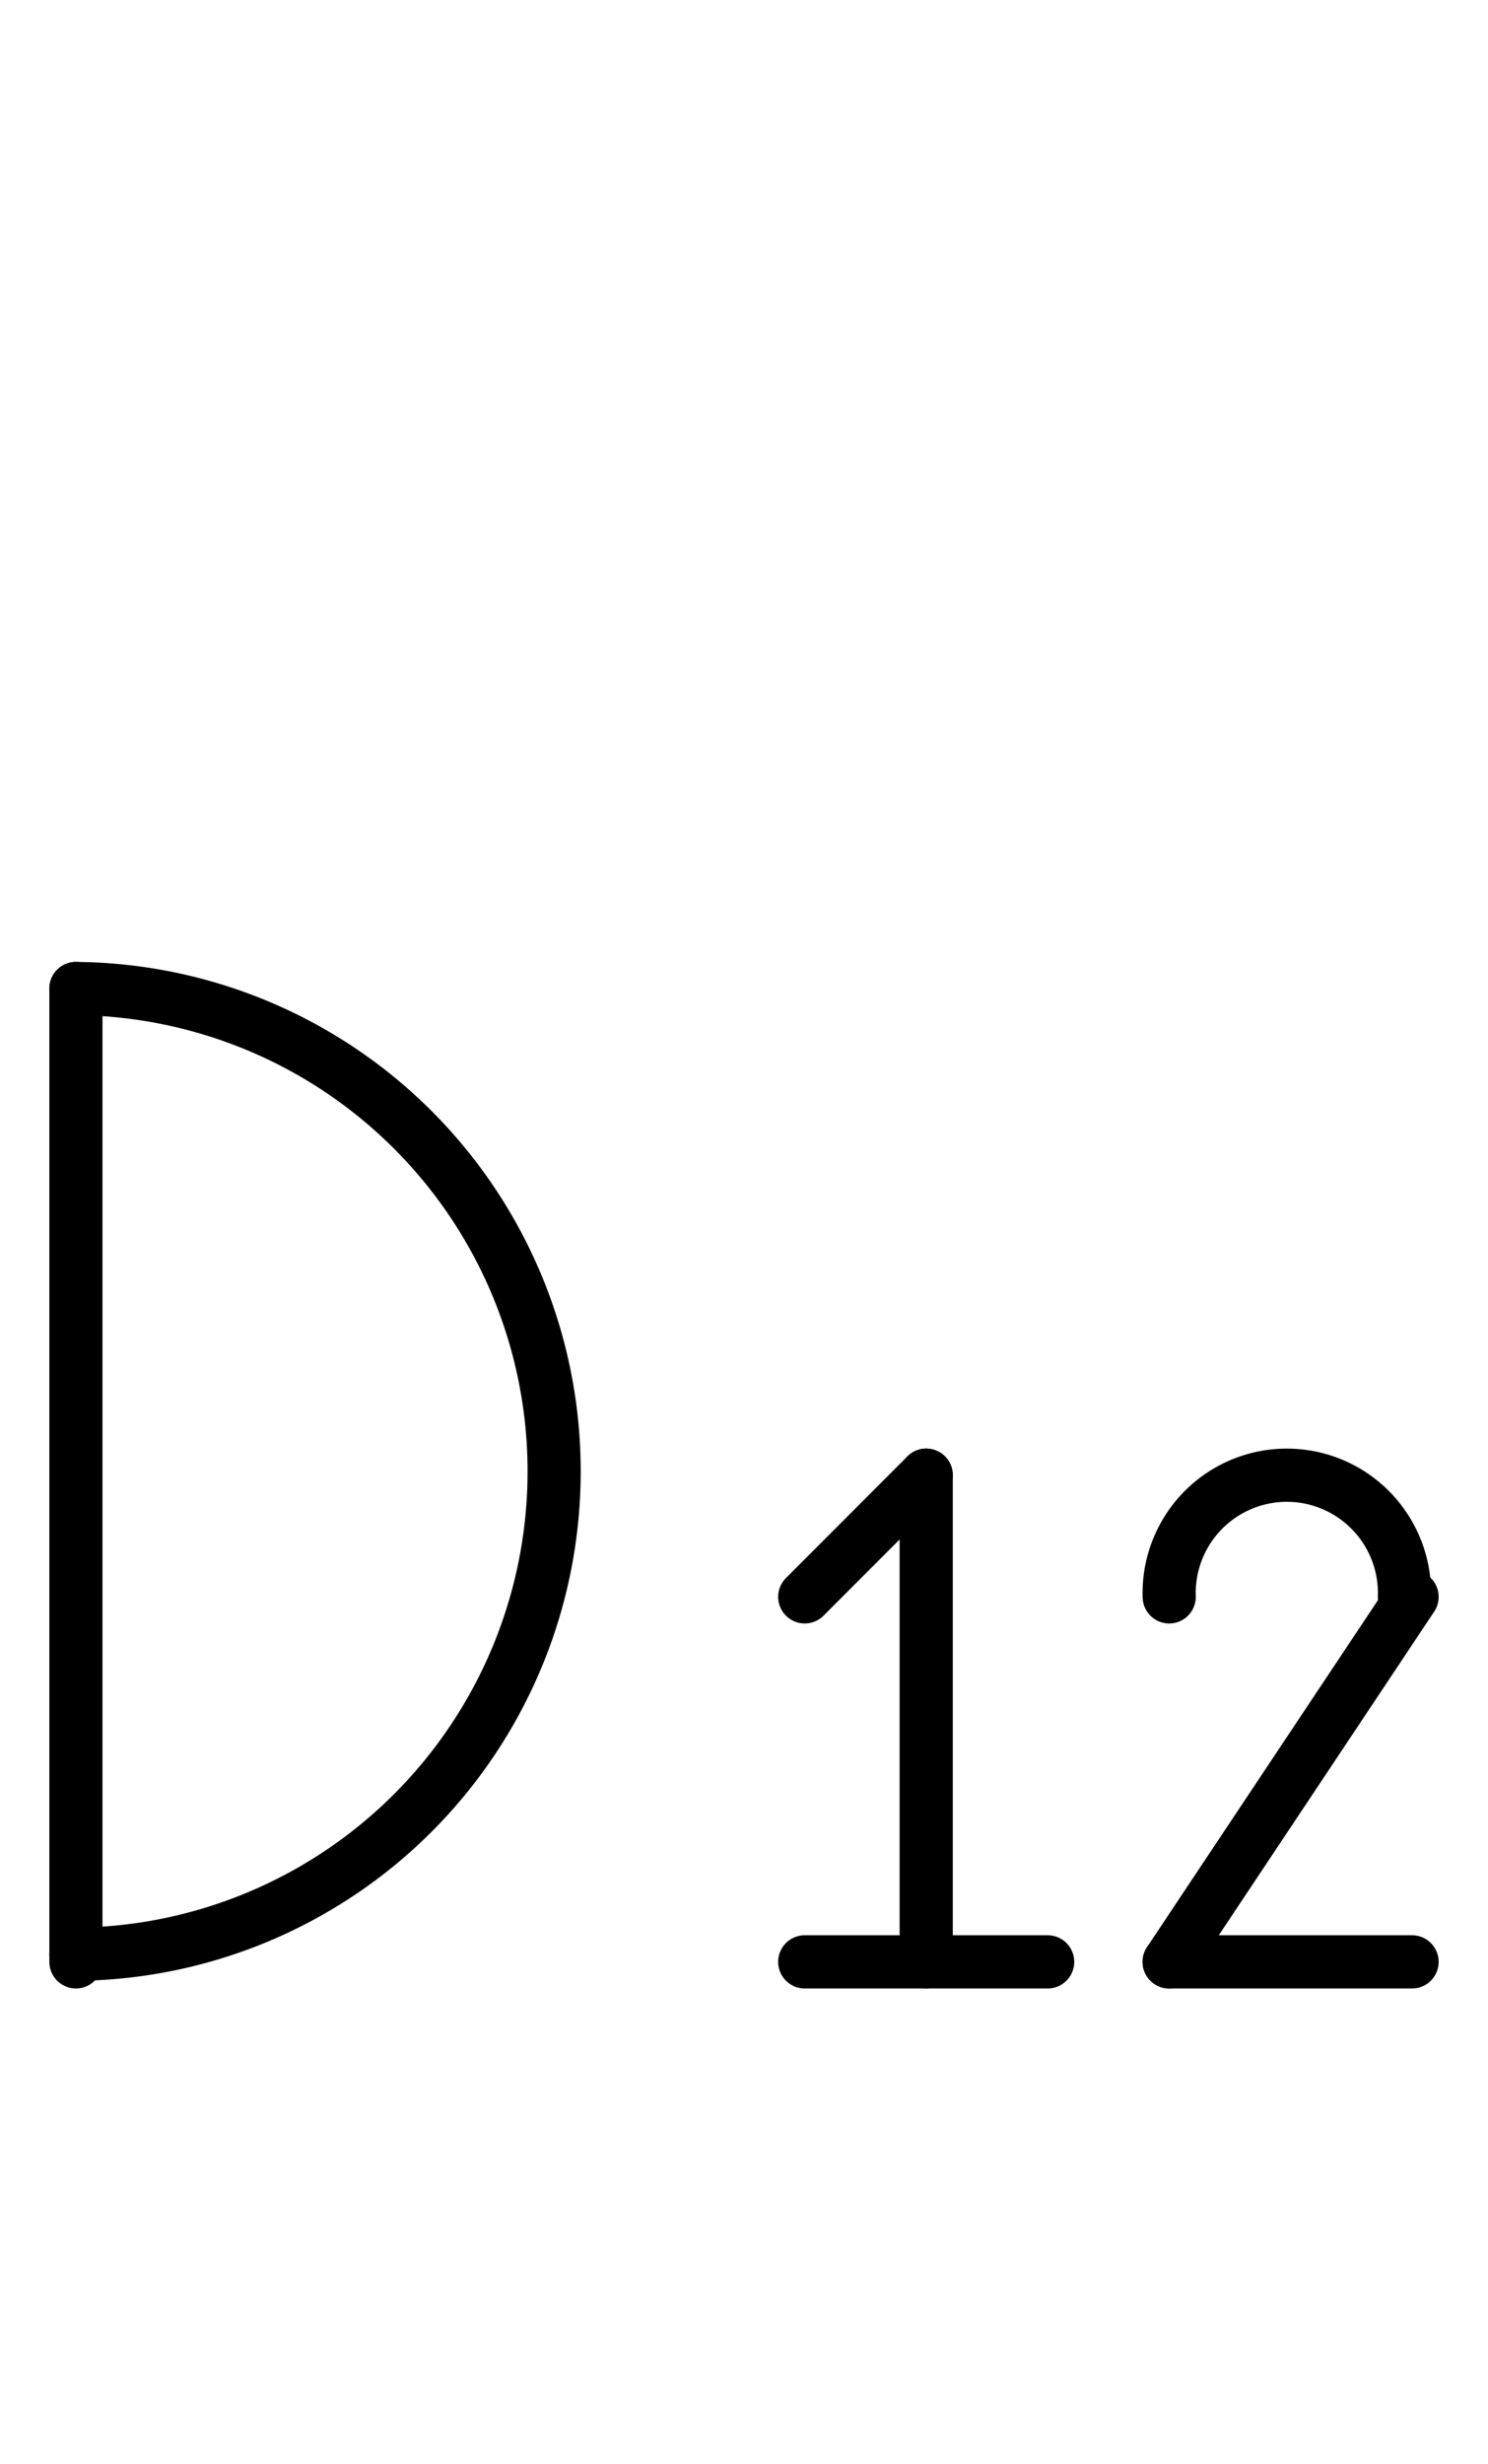 <?xml version="1.0" encoding="UTF-8" standalone="no"?>
<!DOCTYPE svg PUBLIC "-//W3C//DTD SVG 1.0//EN" "http://www.w3.org/TR/2001/REC-SVG-20010904/DTD/svg10.dtd">
<svg xmlns="http://www.w3.org/2000/svg" xmlns:xlink="http://www.w3.org/1999/xlink" fill-rule="evenodd" height="4.5in" preserveAspectRatio="none" stroke-linecap="round" viewBox="0 0 196 324" width="2.719in">
<style type="text/css">
.brush0 { fill: rgb(255,255,255); }
.pen0 { stroke: rgb(0,0,0); stroke-width: 1; stroke-linejoin: round; }
.font0 { font-size: 11px; font-family: "MS Sans Serif"; }
.pen1 { stroke: rgb(0,0,0); stroke-width: 7; stroke-linejoin: round; }
.brush1 { fill: none; }
.font1 { font-weight: bold; font-size: 16px; font-family: System, sans-serif; }
</style>
<g>
<line class="pen1" fill="none" x1="10" x2="10" y1="130" y2="258"/>
<path class="pen1" d="M 9.992,256.998 A 63.5,63.5 0 0 0 10,130.002" fill="none"/>
<line class="pen1" fill="none" x1="122" x2="122" y1="194" y2="258"/>
<line class="pen1" fill="none" x1="106" x2="138" y1="258" y2="258"/>
<line class="pen1" fill="none" x1="106" x2="122" y1="210" y2="194"/>
<path class="pen1" d="M 184.993,209.969 A 15.5,15.5 0 1 0 154.008,210" fill="none"/>
<line class="pen1" fill="none" x1="186" x2="154" y1="210" y2="258"/>
<line class="pen1" fill="none" x1="154" x2="186" y1="258" y2="258"/>
</g>
</svg>
